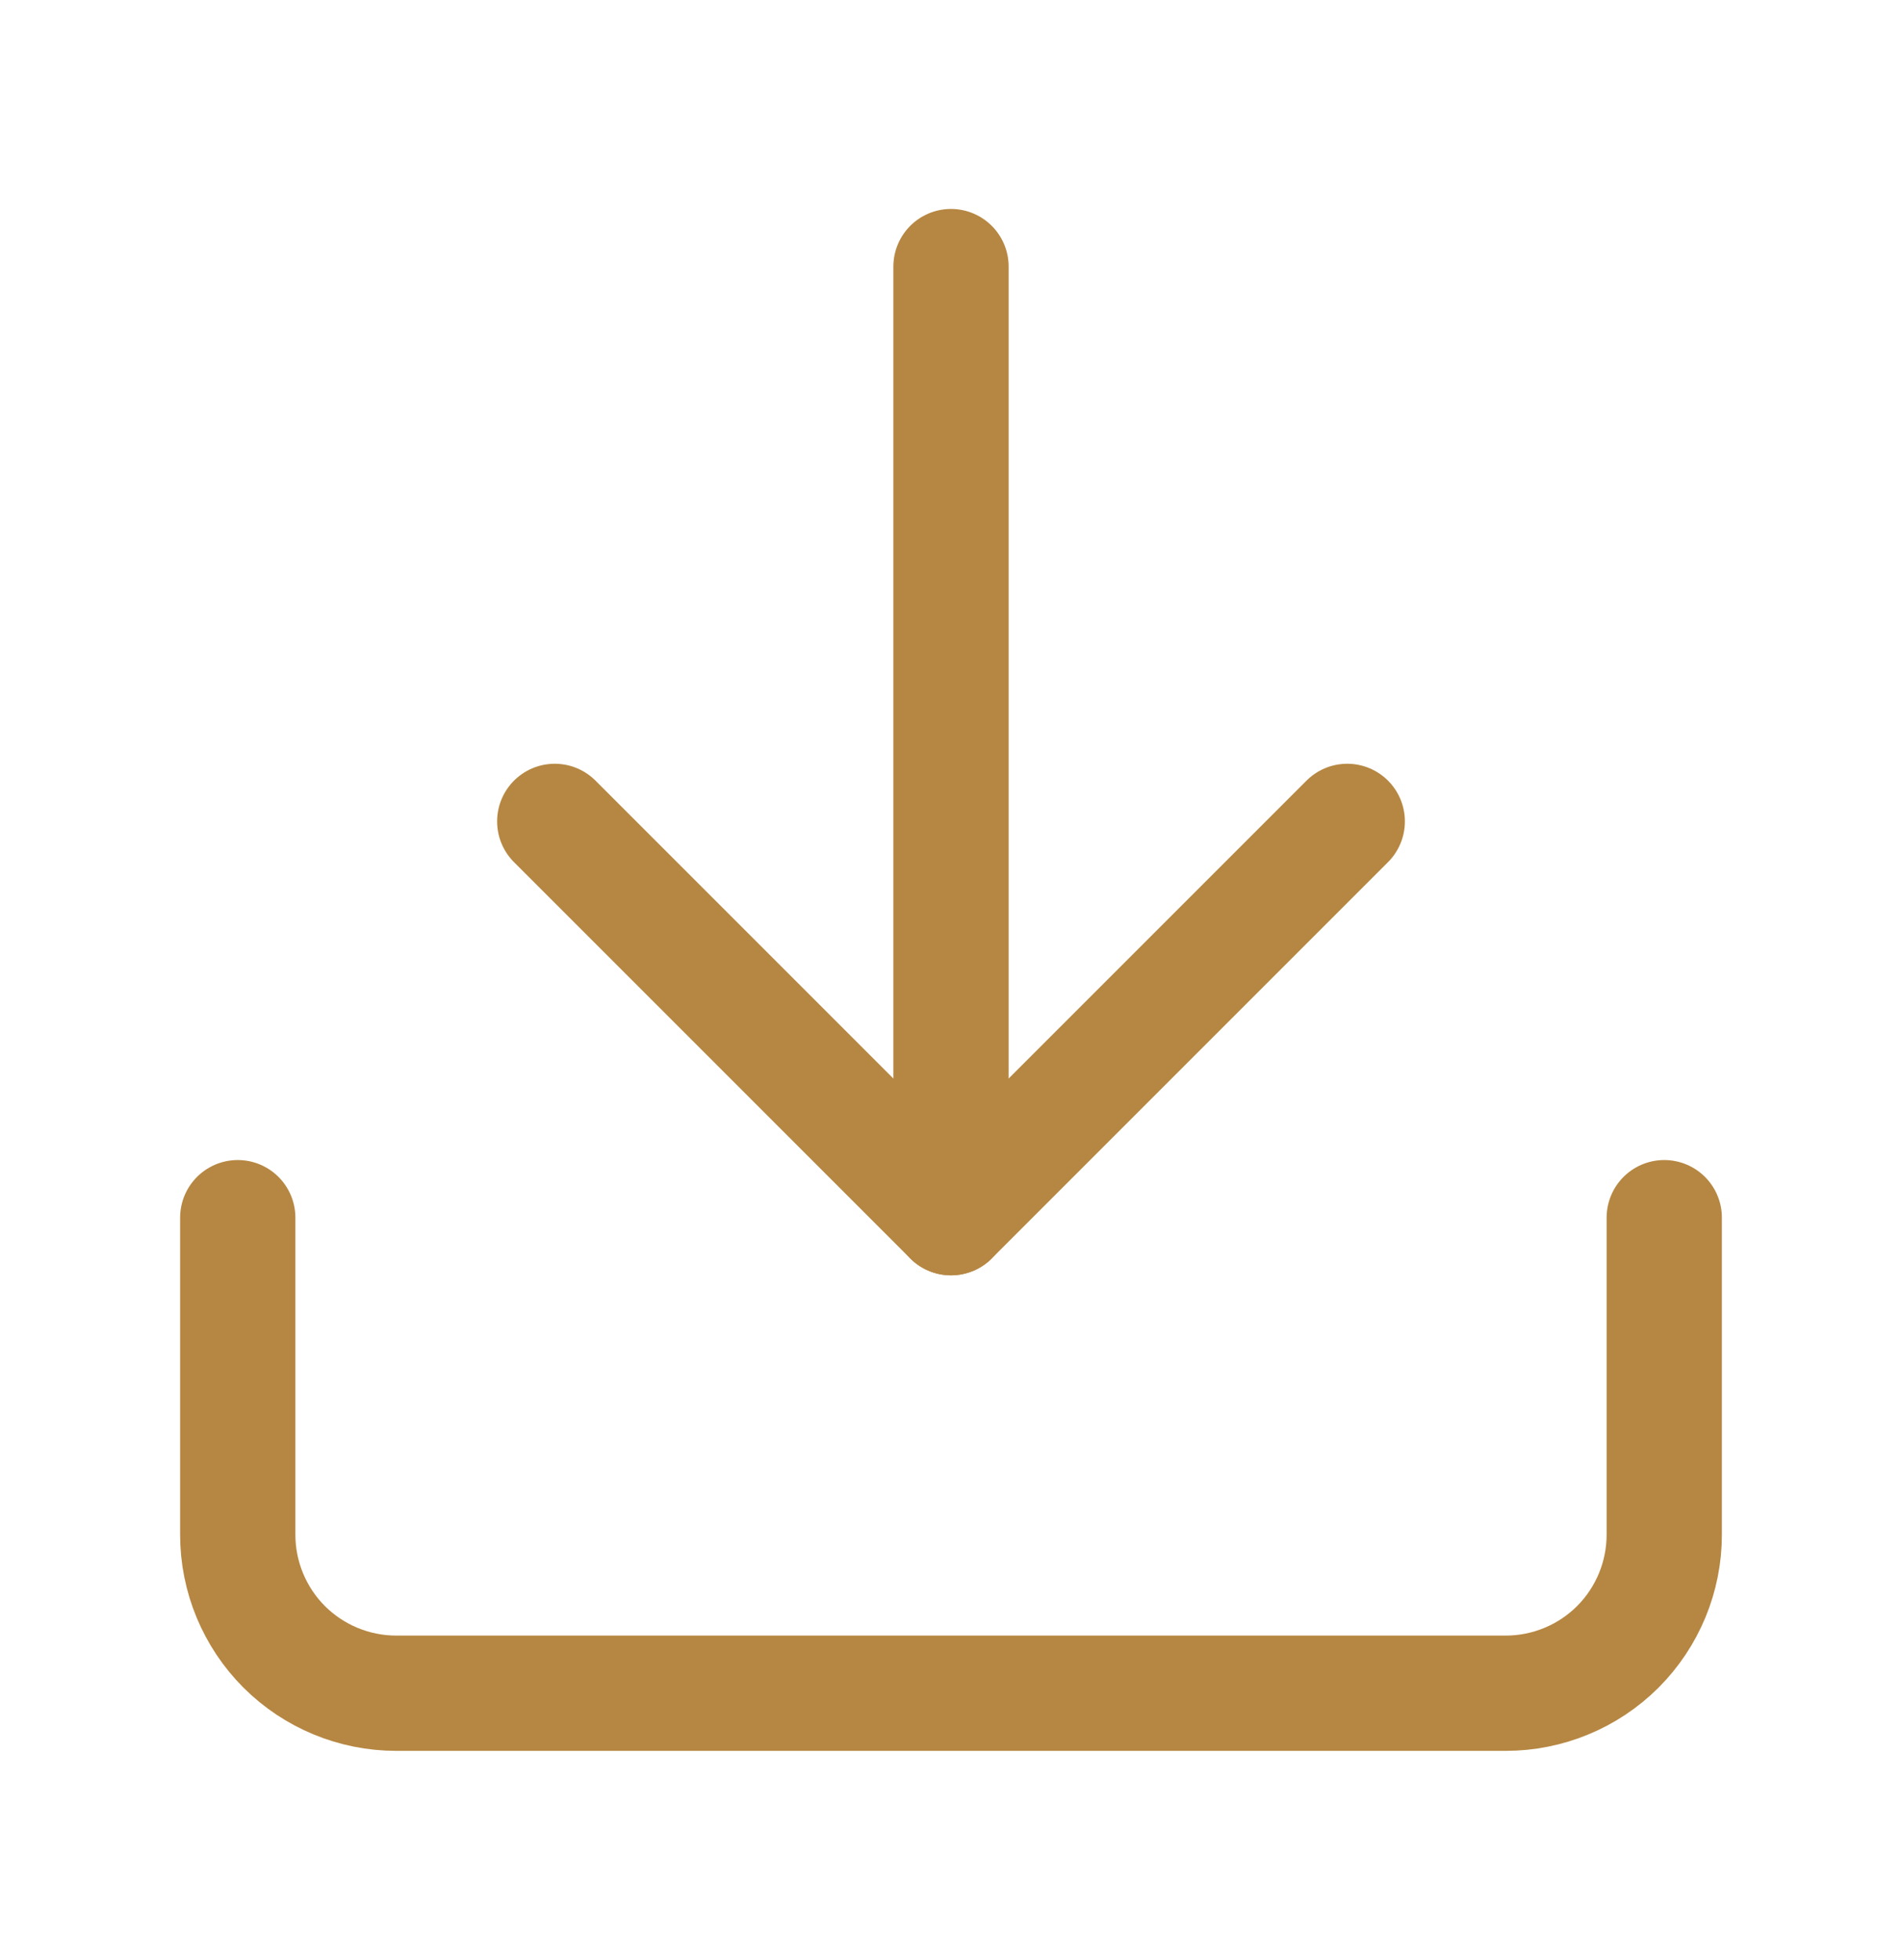 <svg width="33" height="34" viewBox="0 0 33 34" fill="none" xmlns="http://www.w3.org/2000/svg">
<path d="M28.875 21.125V26.625C28.875 27.354 28.585 28.054 28.07 28.57C27.554 29.085 26.854 29.375 26.125 29.375H6.875C6.146 29.375 5.446 29.085 4.93 28.57C4.415 28.054 4.125 27.354 4.125 26.625V21.125" stroke="#B68742" stroke-width="2" stroke-linecap="round" stroke-linejoin="round"/>
<path d="M9.625 14.25L16.5 21.125L23.375 14.25" stroke="#B68742" stroke-width="2" stroke-linecap="round" stroke-linejoin="round"/>
<path d="M16.5 21.125V4.625" stroke="#B68742" stroke-width="2" stroke-linecap="round" stroke-linejoin="round"/>
</svg>
